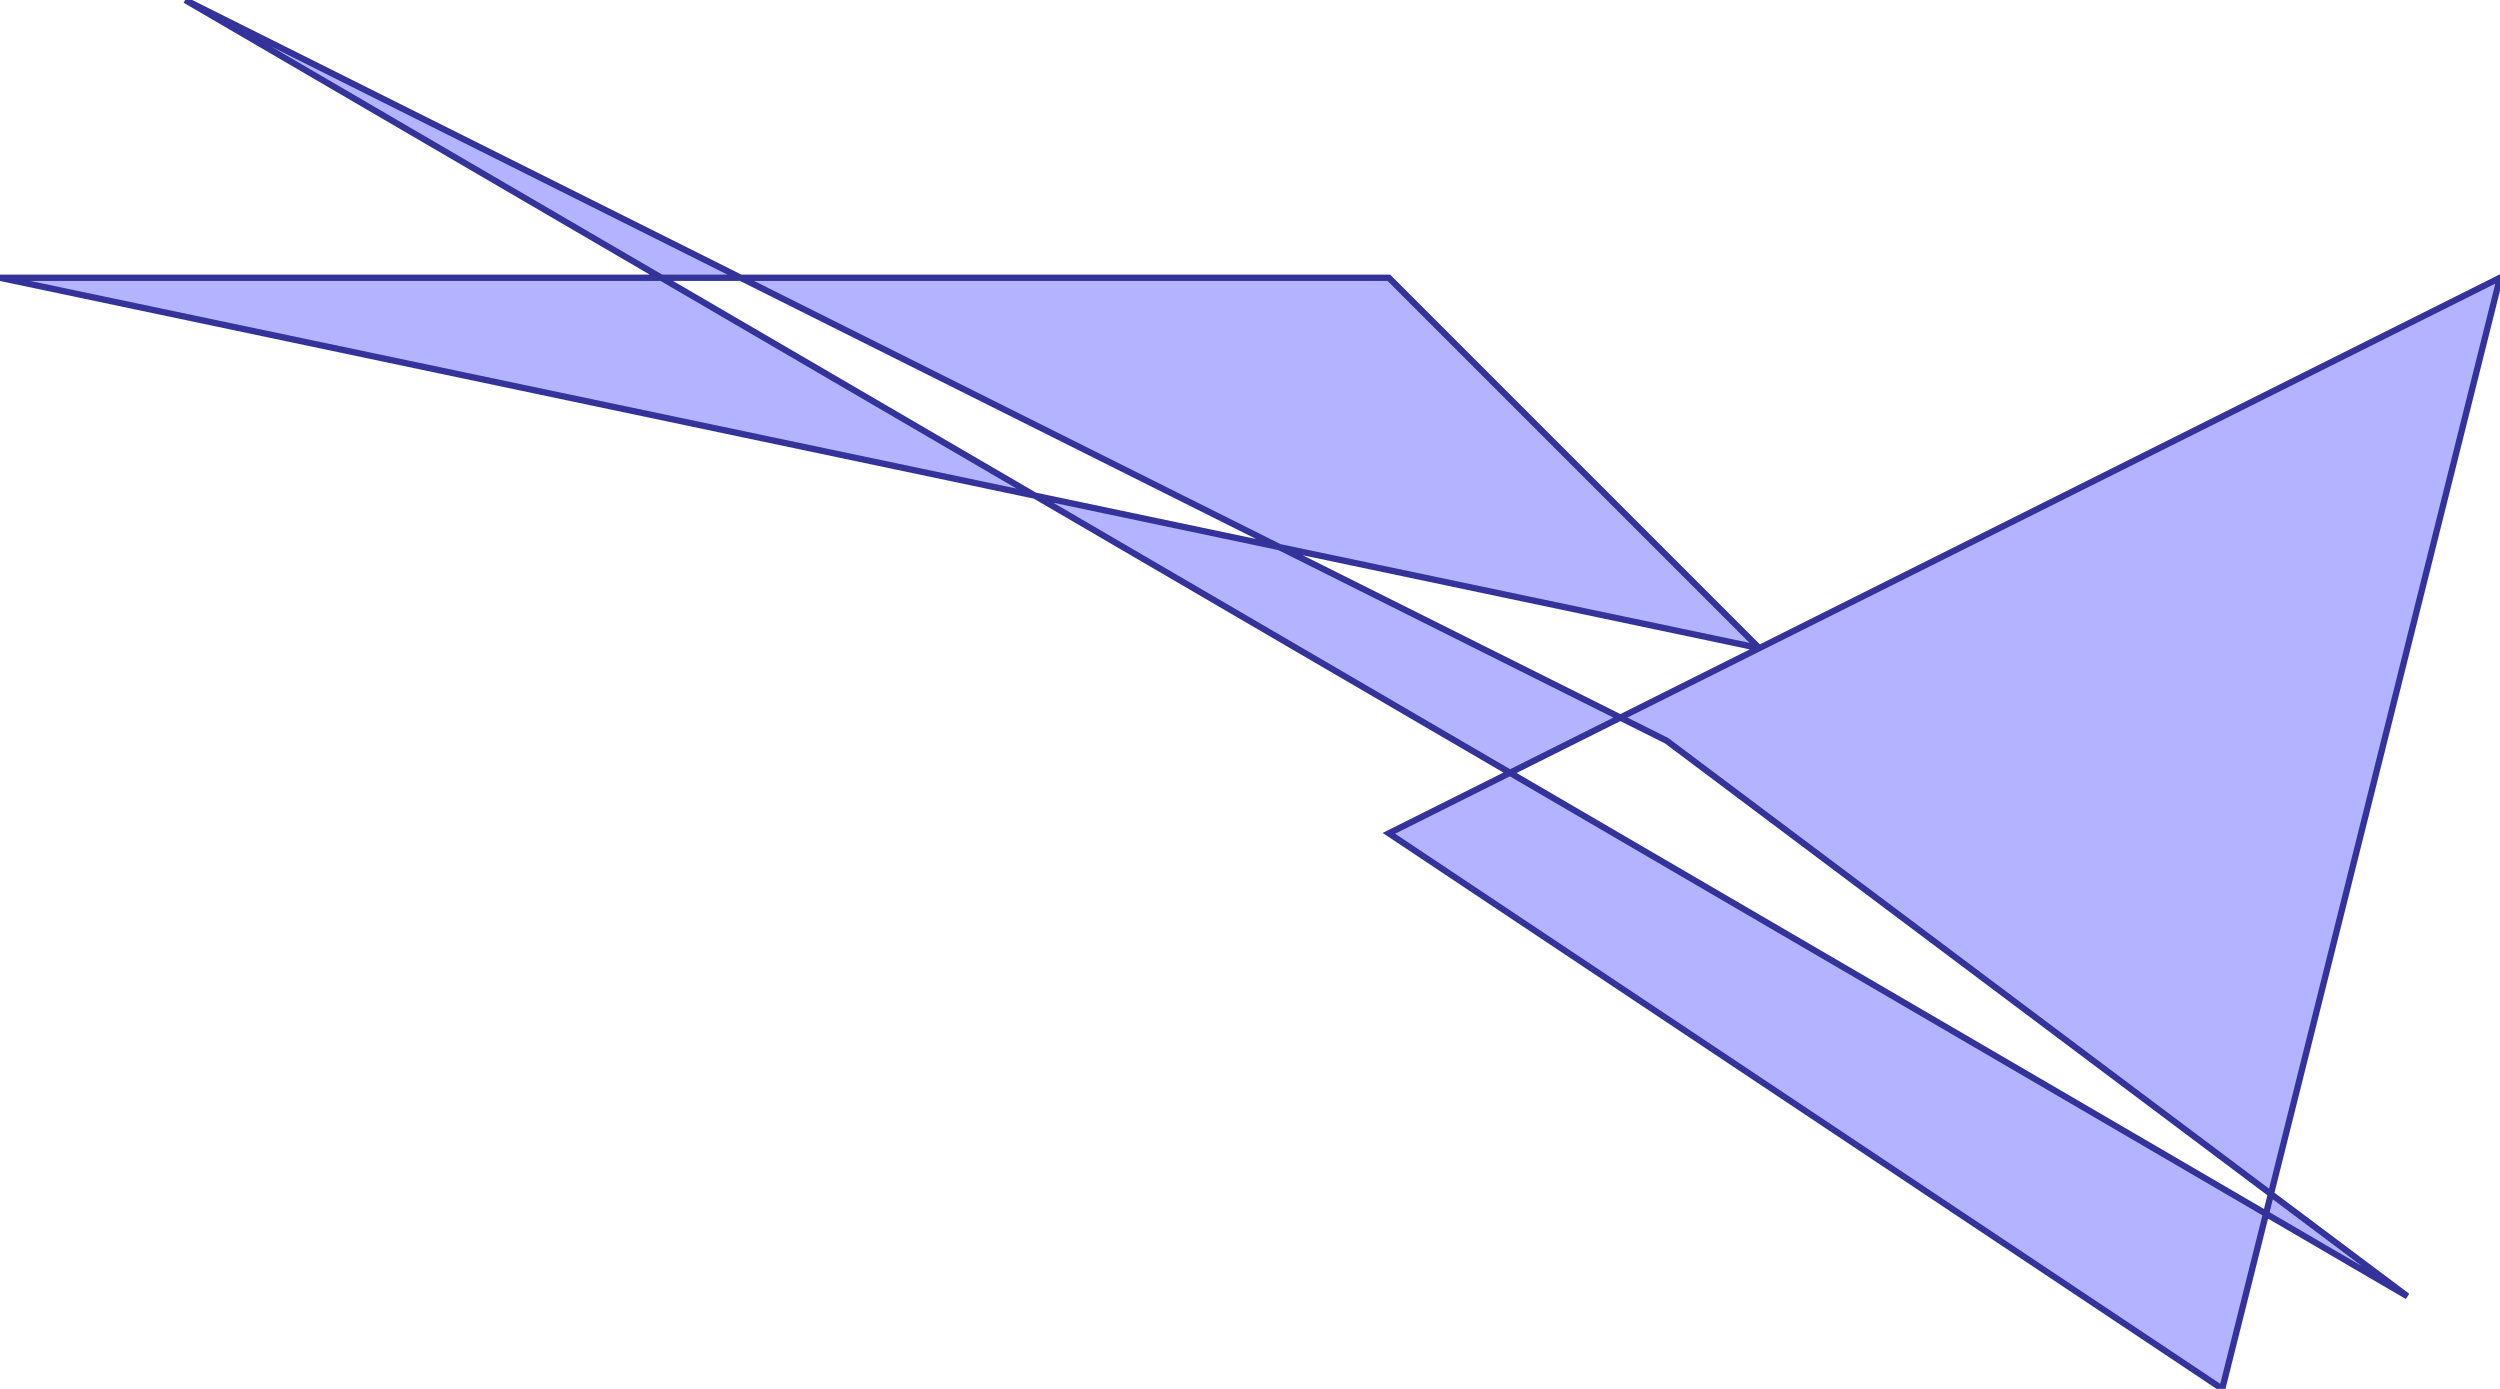 <?xml version="1.0" standalone="no"?>
<!DOCTYPE svg PUBLIC "-//W3C//DTD SVG 1.1//EN"
"http://www.w3.org/Graphics/SVG/1.1/DTD/svg11.dtd">
<svg  version="1.1" xmlns="http://www.w3.org/2000/svg" xmlns:xlink="http://www.w3.org/1999/xlink" viewBox="0 0 27 15">
<g title="A + B (CGAL Real)" fill-rule="evenodd">
<path d="M 2.0,0 L 8.0,3 L 15.0,3 L 19.0,7.0 L 27.0,3 L 24.526,12.895 L 26.0,14.0 L 24.473,13.109 L 24.0,15.0 L 15.0,9.0 L 16.308,8.346 L 11.177,5.353 L 0,3 L 7.143,3 L 2.0,0 M 13.818,5.909 L 8.0,3 L 7.143,3 L 11.177,5.353 L 13.818,5.909 M 24.526,12.895 L 18.0,8.0 L 17.5,7.75 L 16.308,8.346 L 24.473,13.109 L 24.526,12.895 M 19.0,7.0 L 13.818,5.909 L 17.5,7.75 L 19.0,7.0 z" style="fill-opacity:0.3;fill:rgb(0,0,255);stroke:rgb(51,51,153);stroke-width:0.068" />
</g></svg>